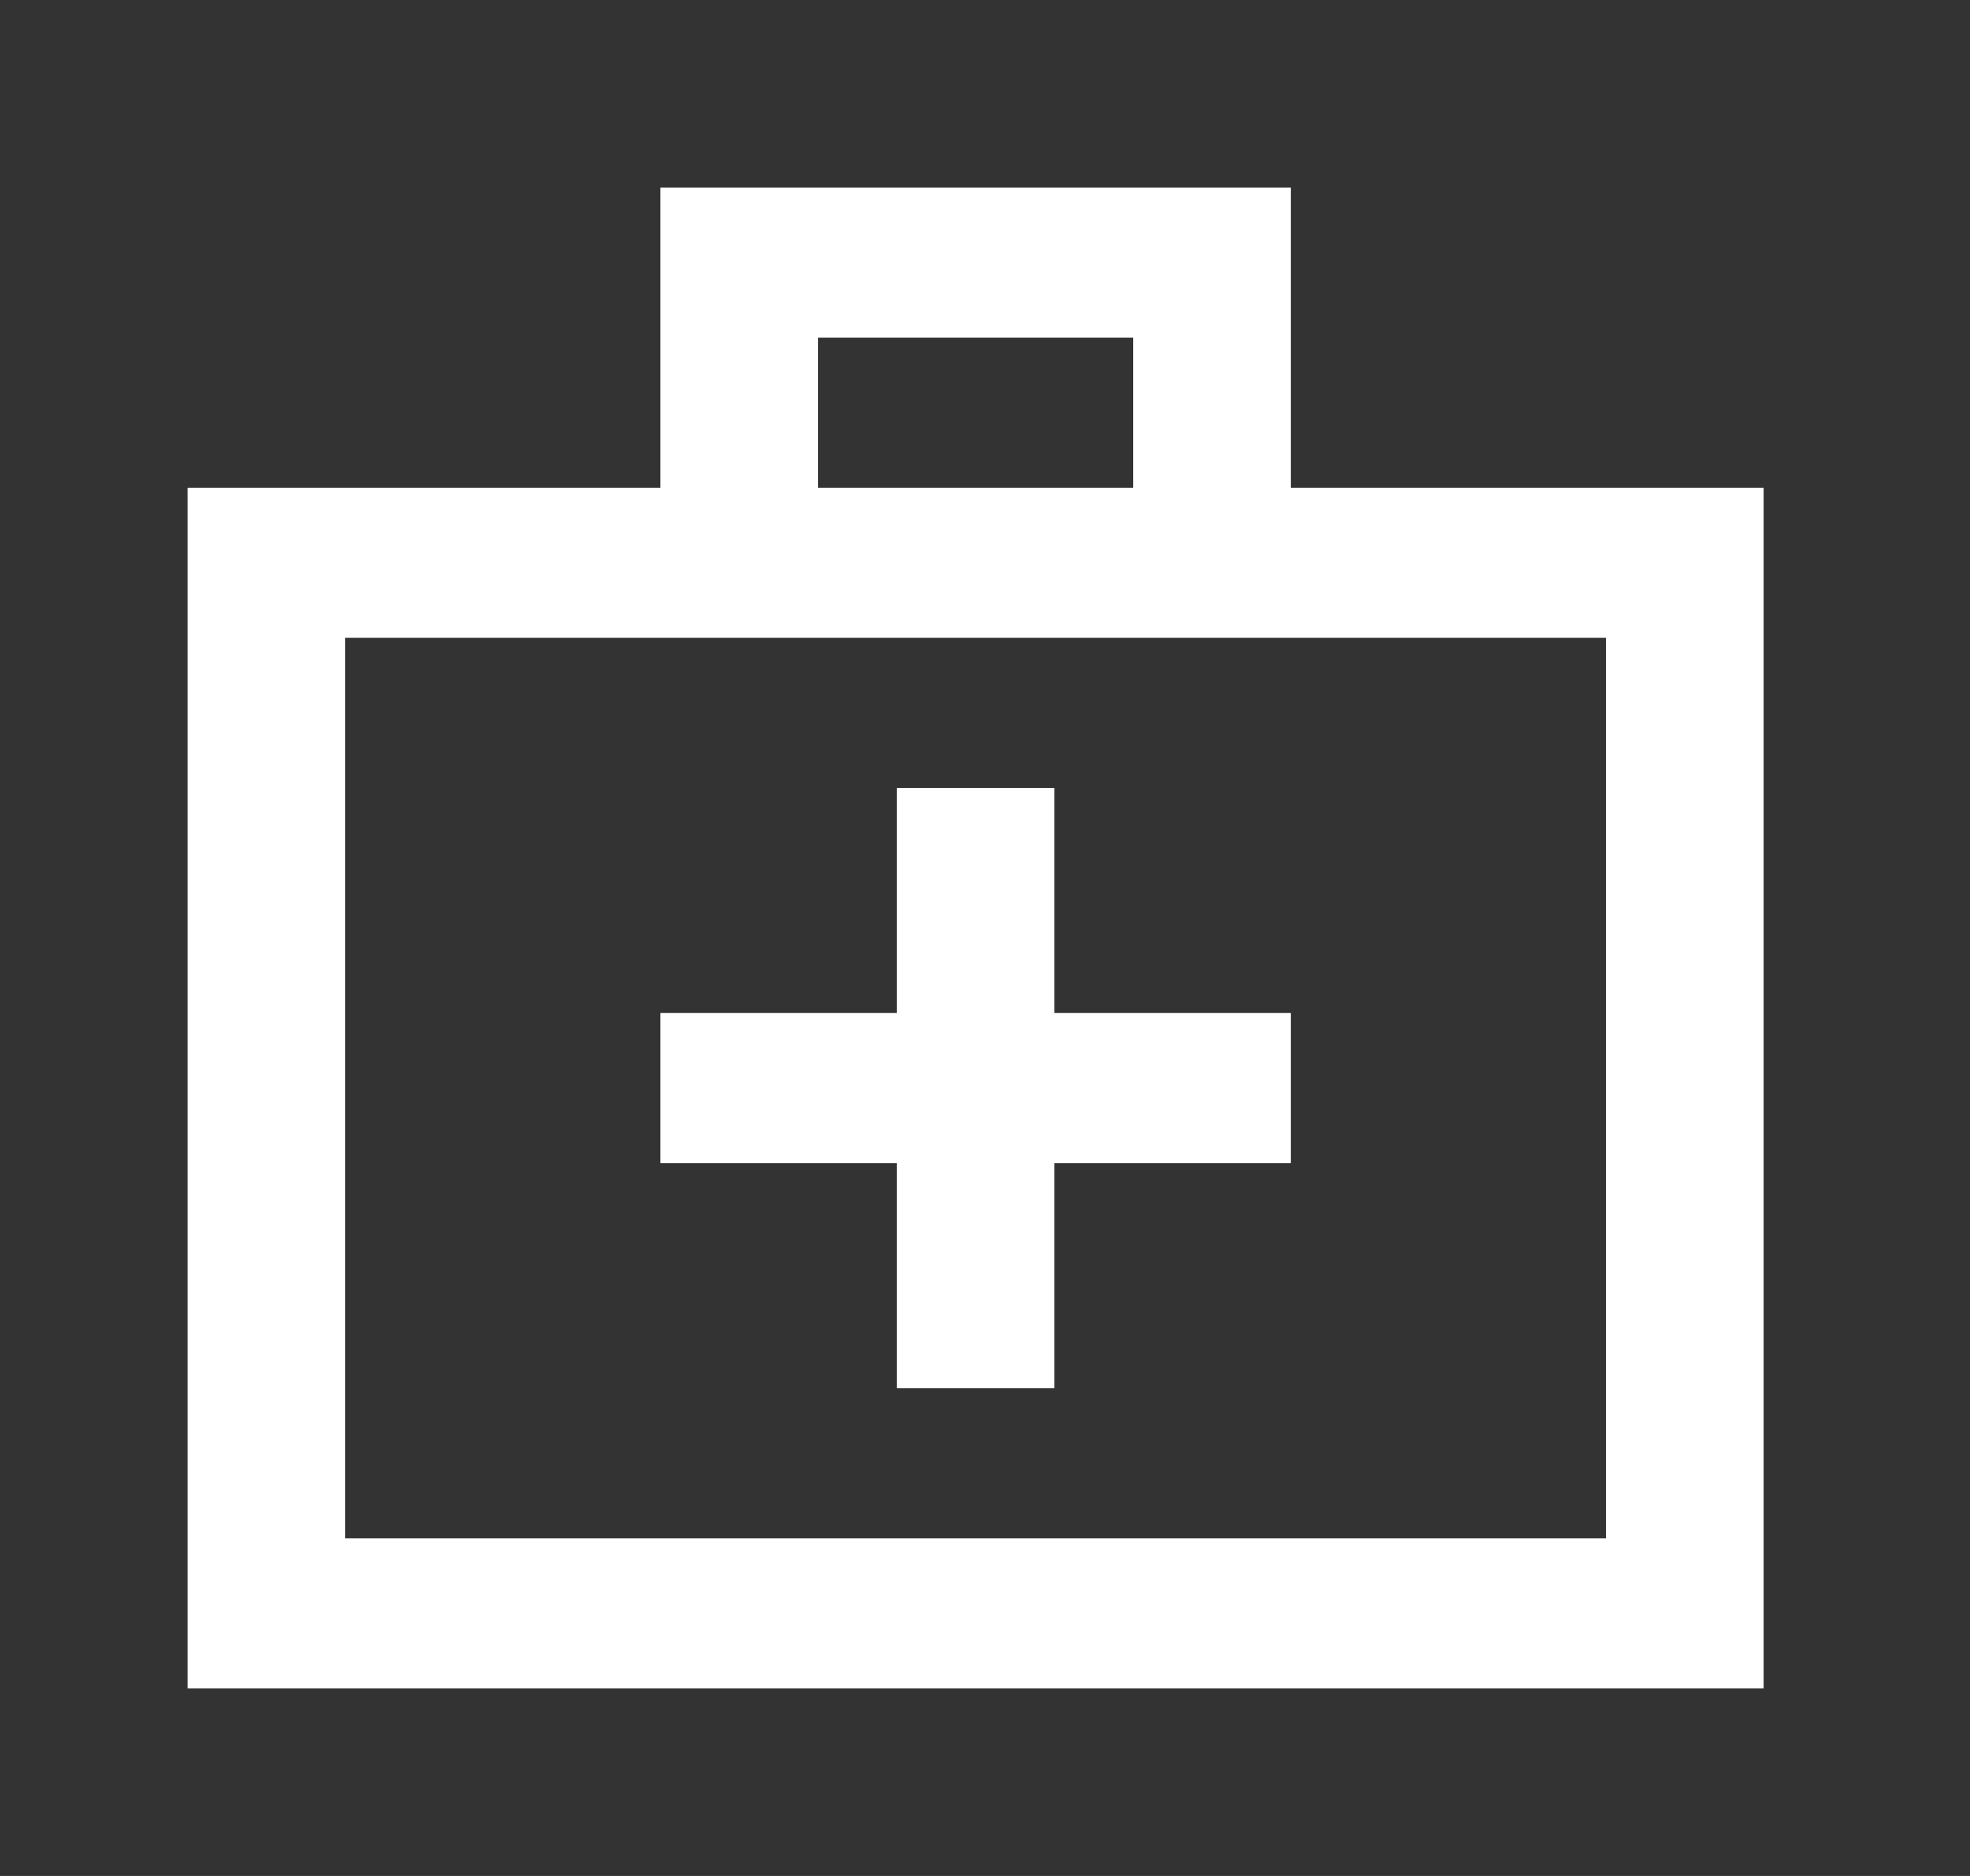 <!-- Generated by IcoMoon.io -->
<svg version="1.1" xmlns="http://www.w3.org/2000/svg" width="42" height="40" viewBox="0 0 42 40">
<rect x="0" y="0" width="42" height="40" fill="#333333" stroke="none"/>
<title>mp-help-</title>
<path fill="#fff" d="M7.36 32.8h26.88v-19.2h-26.88v19.2zM17.44 10.4h6.72v-3.2h-6.72v3.2zM37.6 10.4v25.6h-33.6v-25.6h10.080v-6.4h13.44v6.4h10.080zM19.12 24.8h-5.040v-3.2h5.040v-4.8h3.36v4.8h5.040v3.2h-5.040v4.8h-3.36v-4.8z"></path>
</svg>
